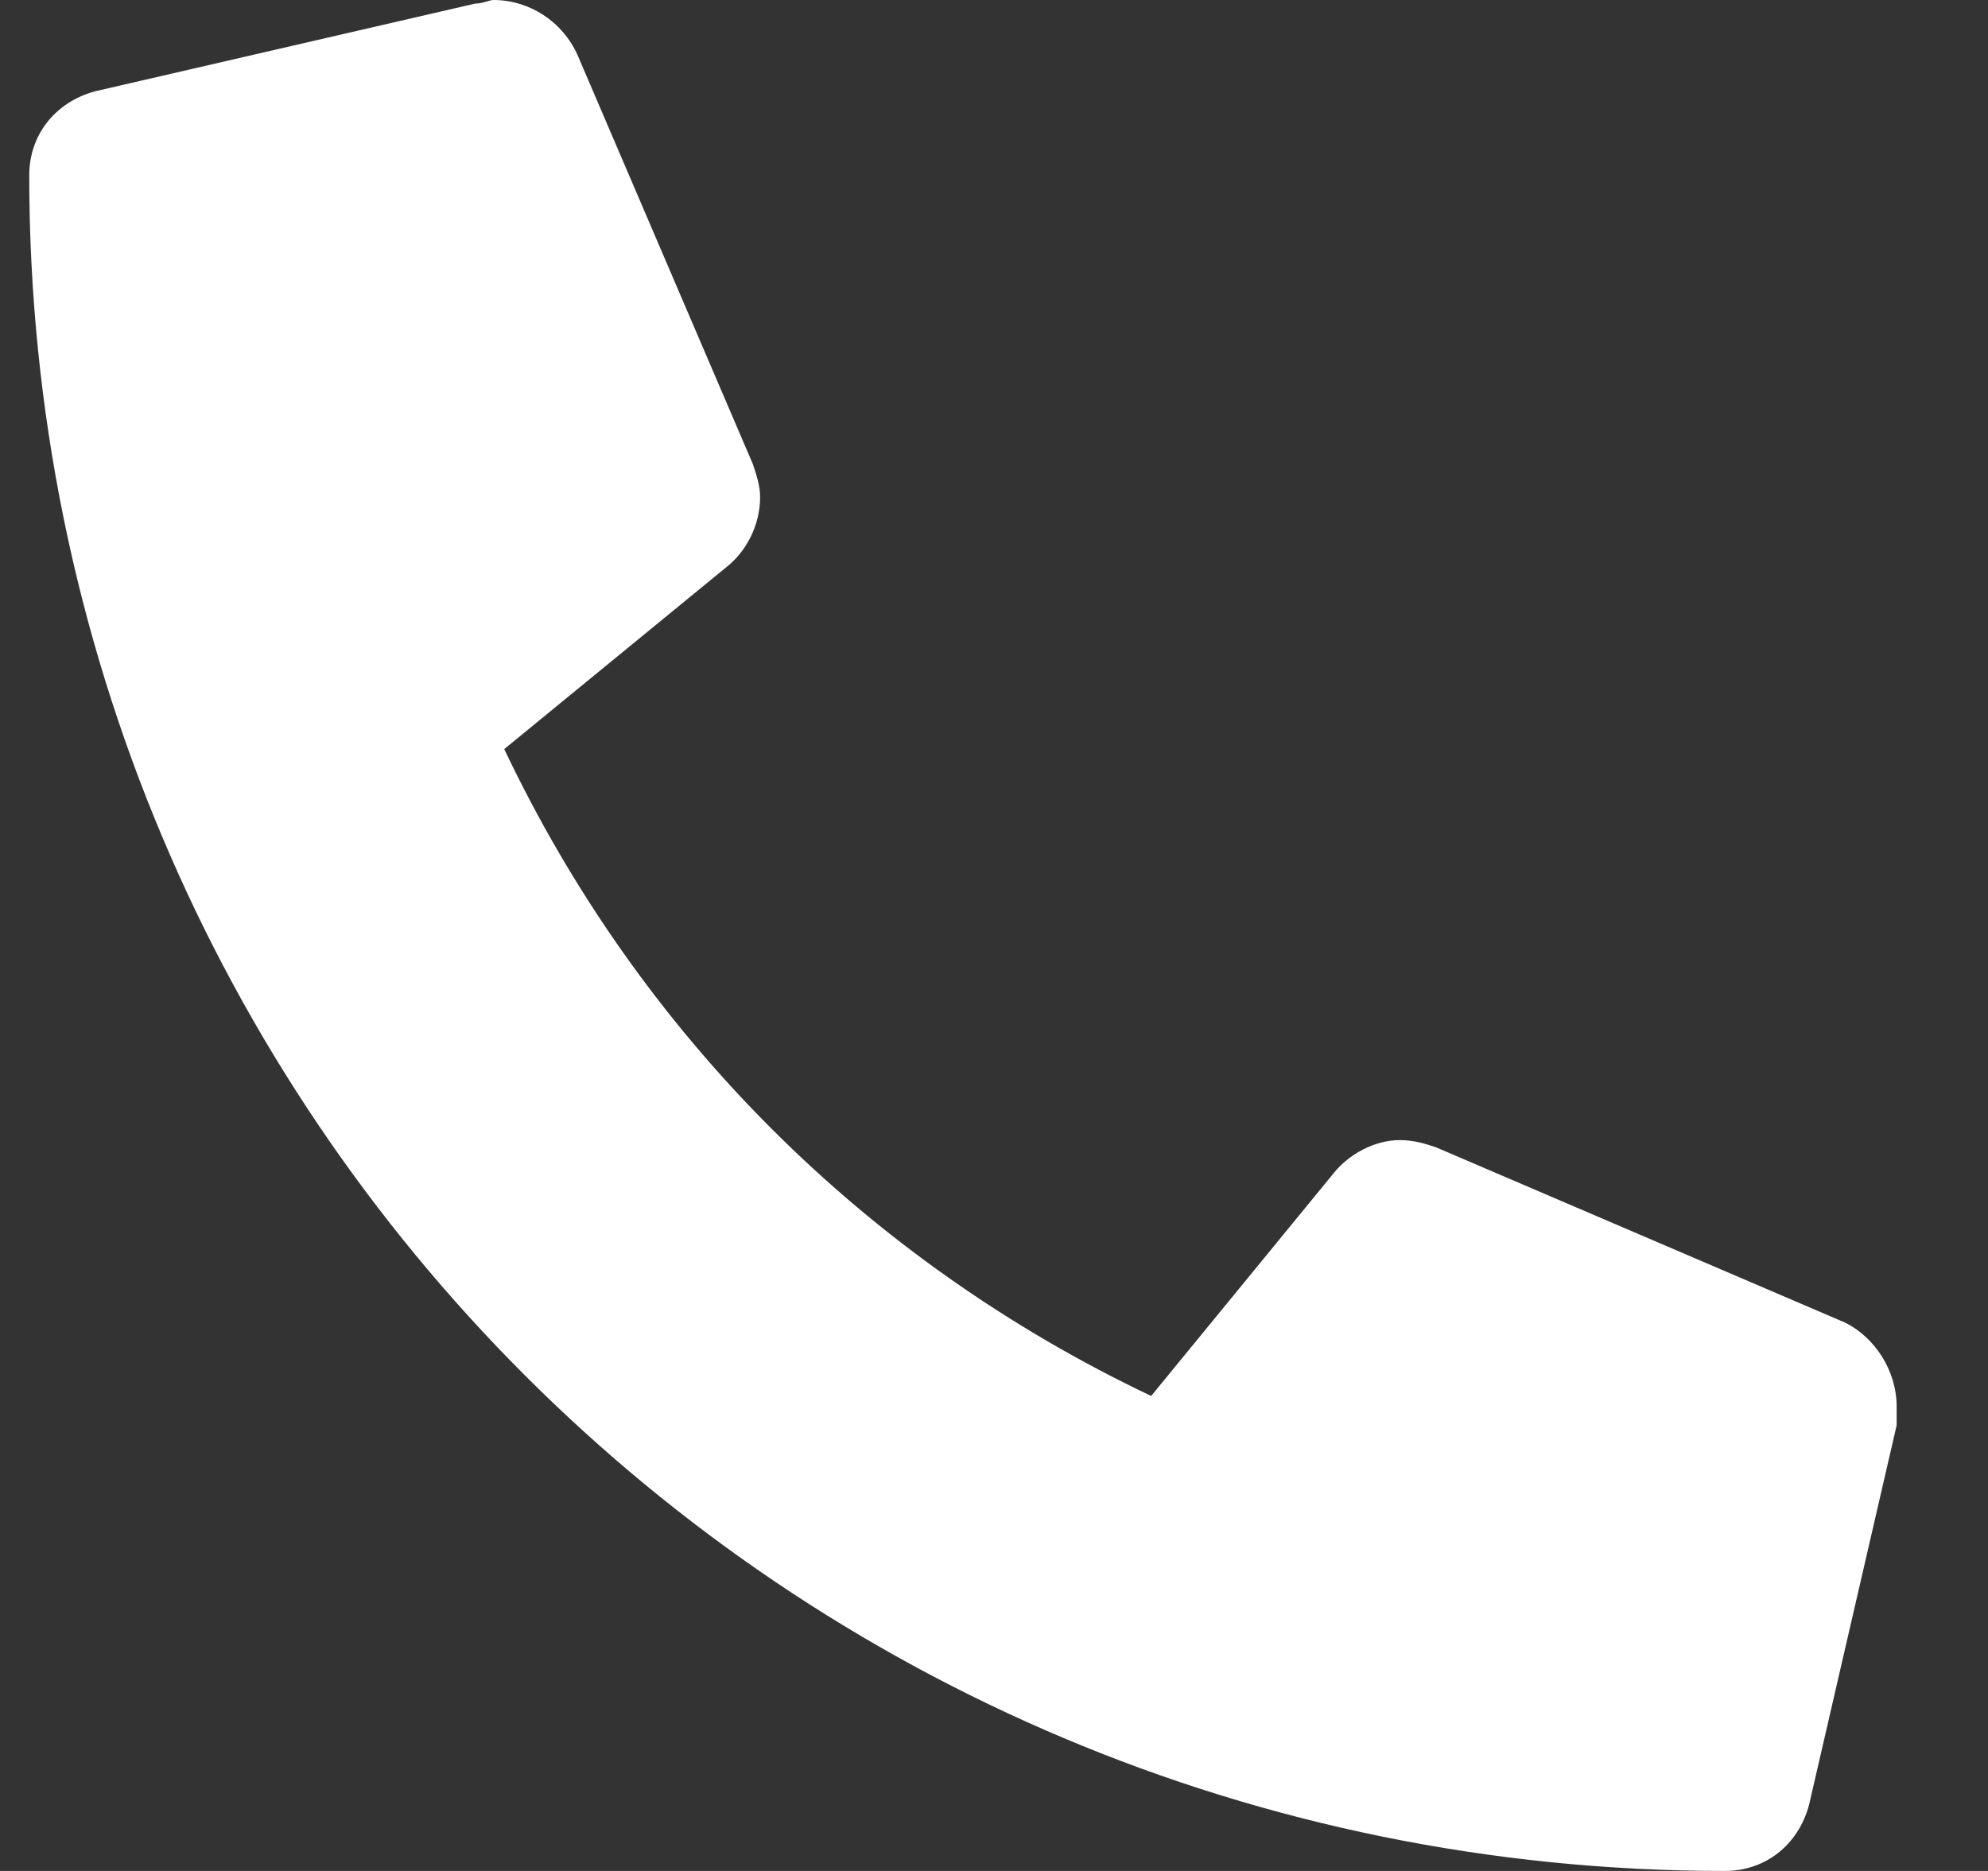 <svg width="17" height="16" viewBox="0 0 17 16" fill="none" xmlns="http://www.w3.org/2000/svg">
<rect x="0" y="0" width="17" height="16" fill="#333333" stroke="none"/>
<path d="M15.781 11.312L12.281 9.812C12.188 9.781 12.094 9.75 11.969 9.75C11.75 9.75 11.531 9.875 11.406 10.031L9.844 11.938C7.406 10.781 5.469 8.844 4.312 6.406L6.219 4.844C6.375 4.719 6.5 4.5 6.5 4.25C6.5 4.156 6.469 4.062 6.438 3.969L4.938 0.469C4.812 0.188 4.531 0 4.219 0C4.188 0 4.125 0.031 4.062 0.031L0.812 0.781C0.469 0.875 0.25 1.156 0.25 1.5C0.25 9.531 6.719 16 14.75 16C15.094 16 15.375 15.781 15.469 15.438L16.219 12.188C16.219 12.125 16.219 12.062 16.219 12.031C16.219 11.719 16.031 11.438 15.781 11.312Z" fill="white"/>
</svg>
